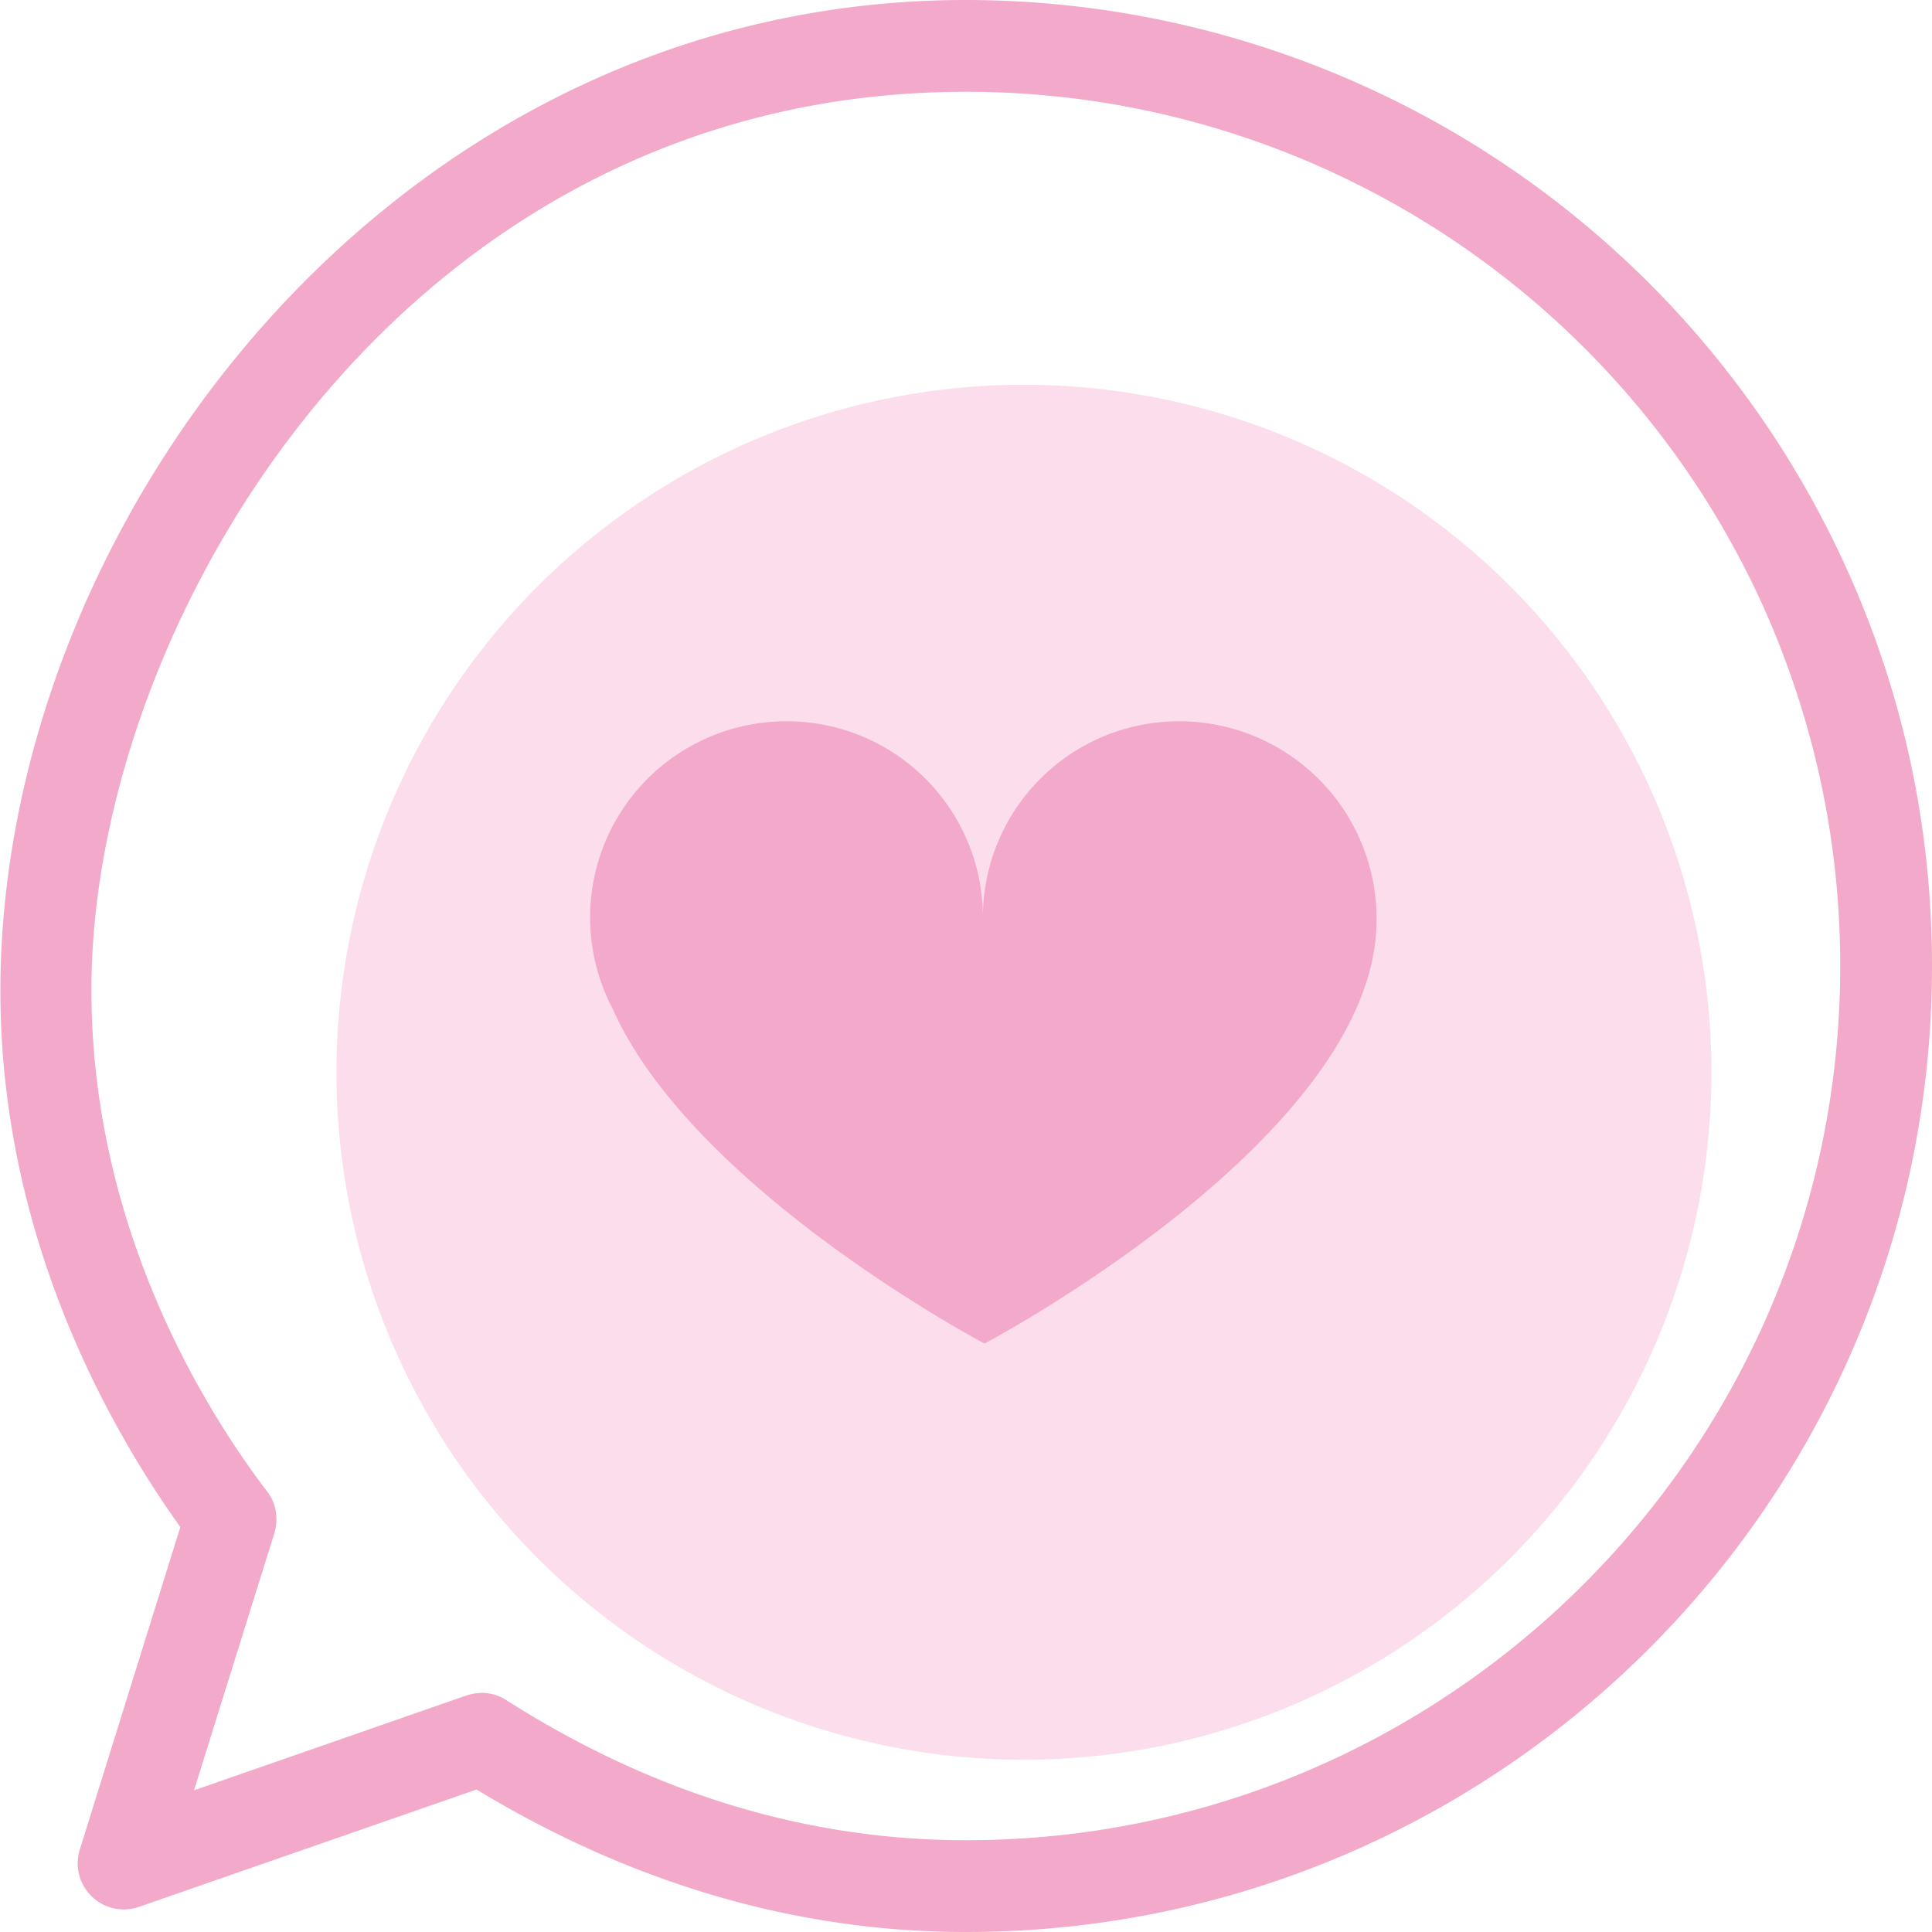 <?xml version="1.0" standalone="no"?><!DOCTYPE svg PUBLIC "-//W3C//DTD SVG 1.1//EN" "http://www.w3.org/Graphics/SVG/1.1/DTD/svg11.dtd"><svg t="1714056669770" class="icon" viewBox="0 0 1024 1024" version="1.1" xmlns="http://www.w3.org/2000/svg" p-id="8435" xmlns:xlink="http://www.w3.org/1999/xlink" width="64" height="64"><path d="M542.72 568.32m-364.373 0a364.373 364.373 0 1 0 728.747 0 364.373 364.373 0 1 0-728.747 0Z" fill="#FCDDEB" p-id="8436"></path><path d="M979.627 303.36A512.683 512.683 0 0 0 512 0C215.893 0 8.107 264.533 0.427 511.147c-4.267 135.253 54.613 241.493 95.147 298.24L42.24 980.48a24.448 24.448 0 0 0 31.147 30.293l179.2-62.293C334.933 998.4 422.4 1024 512 1024c282.453 0 512-229.547 512-512 0-72.533-14.933-142.933-44.373-208.64zM512 975.36c-84.053 0-165.973-24.747-243.627-74.24a23.595 23.595 0 0 0-12.8-3.84c-2.56 0-5.547 0.427-8.107 1.28l-144.64 50.347 42.667-136.533c2.133-7.68 0.853-15.787-3.84-21.76-36.693-48.213-96.853-148.48-93.013-277.76C55.04 318.293 219.733 48.64 512 48.64c182.613 0 348.587 107.52 423.253 274.347 26.453 59.733 40.107 123.307 40.107 189.013 0 255.573-207.787 463.36-463.36 463.36z m113.067-593.067c-57.6 0-104.107 46.507-104.107 104.107v0c0-57.6-46.507-104.107-104.107-104.107a103.979 103.979 0 0 0-92.16 152.32c42.667 96 197.12 177.493 197.12 177.493s207.787-109.653 207.787-224.427v-1.28a104.619 104.619 0 0 0-104.533-104.107z" fill="#F3A9C9" p-id="8437"></path></svg>